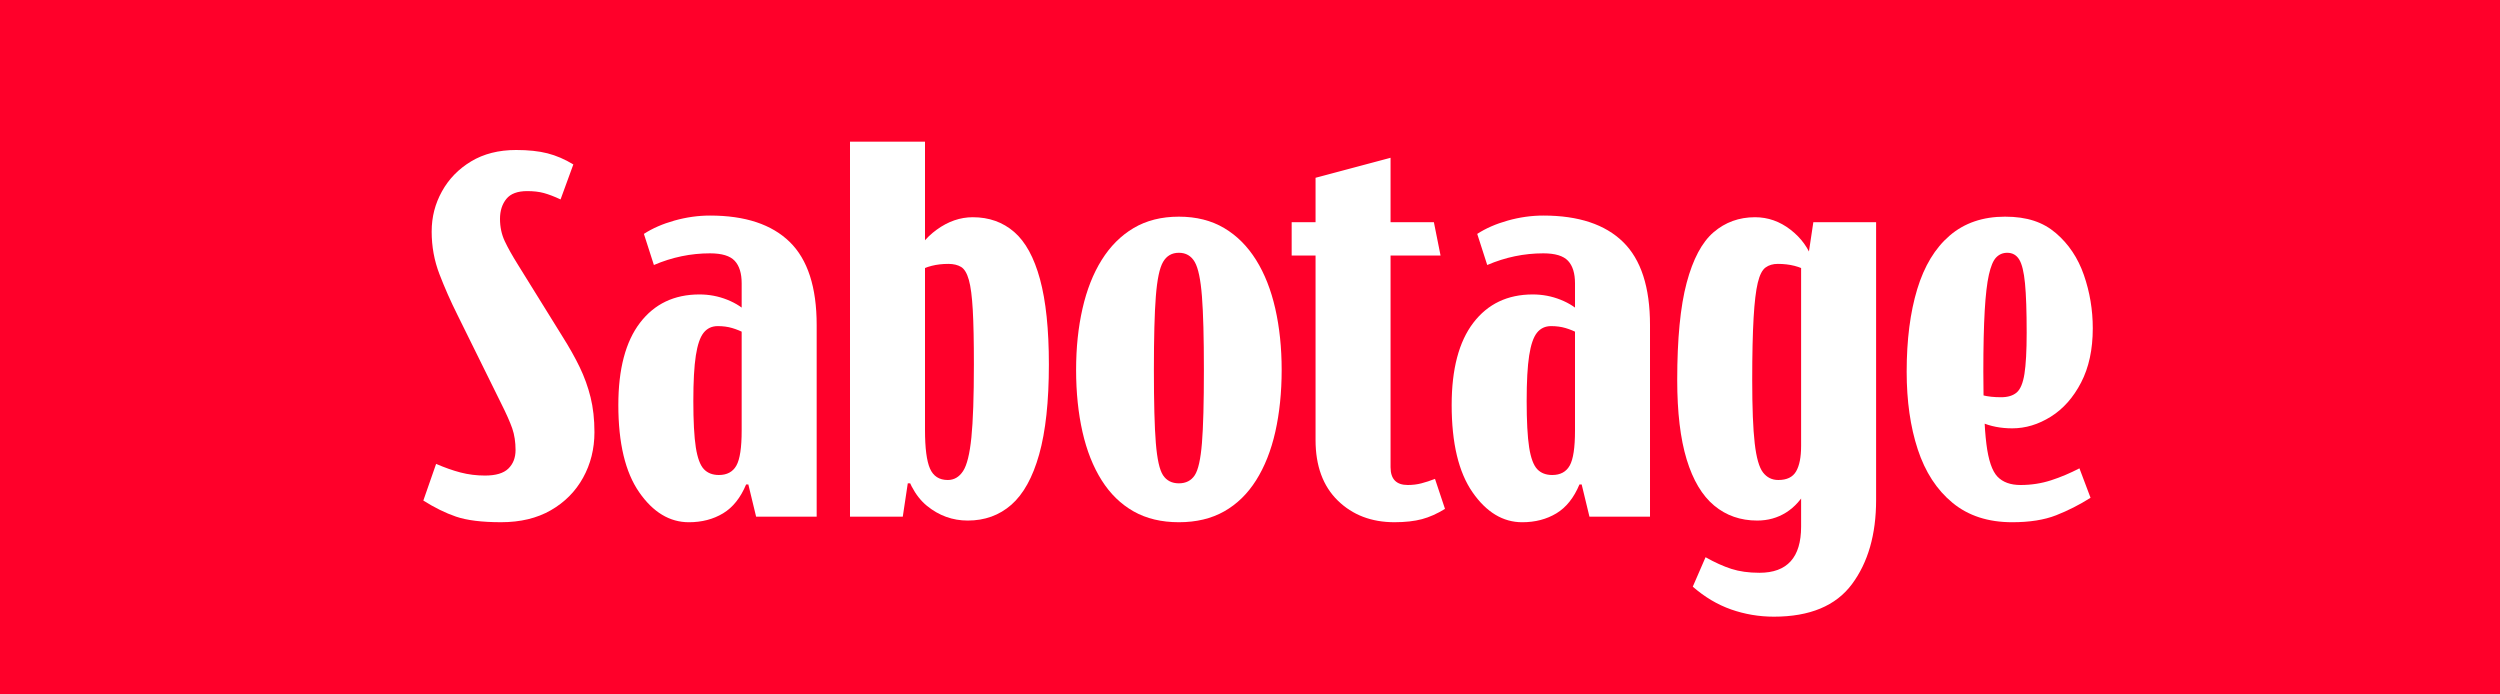 <?xml version="1.0" encoding="UTF-8"?>
<svg id="Layer_1" data-name="Layer 1" xmlns="http://www.w3.org/2000/svg" viewBox="0 0 360 100">
  <defs>
    <style>
      .cls-1 {
        fill: #fff;
      }

      .cls-2 {
        fill: #ff002a;
      }
    </style>
  </defs>
  <rect class="cls-2" width="360" height="100"/>
  <g>
    <path class="cls-1" d="M65.68,74.4c-1.55-.53-3.12-1.31-4.72-2.32l1.84-5.28c1.23.53,2.4.95,3.52,1.24,1.12.29,2.29.44,3.52.44,1.55,0,2.67-.33,3.36-1,.69-.67,1.04-1.56,1.04-2.68s-.16-2.21-.48-3.12c-.32-.91-.85-2.11-1.6-3.6l-6.32-12.8c-.96-1.92-1.81-3.85-2.56-5.8-.75-1.95-1.12-3.99-1.12-6.12s.49-4.01,1.48-5.8c.99-1.79,2.39-3.23,4.2-4.32,1.81-1.09,3.97-1.64,6.48-1.64,1.76,0,3.27.16,4.52.48,1.25.32,2.49.85,3.72,1.6l-1.84,5.04c-.91-.43-1.71-.73-2.4-.92-.69-.19-1.49-.28-2.4-.28-1.39,0-2.39.37-3,1.12-.61.75-.92,1.71-.92,2.88s.23,2.24.68,3.2,1.08,2.08,1.88,3.36l6.4,10.32c1.01,1.6,1.85,3.09,2.52,4.48s1.19,2.83,1.56,4.32c.37,1.49.56,3.17.56,5.04,0,2.4-.55,4.59-1.64,6.56-1.09,1.97-2.64,3.53-4.64,4.68s-4.39,1.72-7.16,1.72-4.93-.27-6.48-.8Z"/>
    <path class="cls-1" d="M92.04,70.88c-2-2.88-3-7.07-3-12.56,0-5.17,1.04-9.12,3.12-11.84,2.08-2.72,4.93-4.08,8.56-4.08,1.39,0,2.72.25,4,.76,1.28.51,2.35,1.21,3.2,2.12l-1.12-.4v-4.08c0-1.44-.33-2.52-1-3.24-.67-.72-1.85-1.08-3.56-1.08-2.77,0-5.47.56-8.08,1.68l-1.44-4.48c1.23-.8,2.69-1.44,4.4-1.92,1.71-.48,3.41-.72,5.12-.72,5.07,0,8.89,1.27,11.48,3.8,2.59,2.53,3.88,6.52,3.88,11.96v27.6h-8.72l-1.12-4.64h-.32c-.8,1.92-1.91,3.31-3.32,4.16-1.41.85-3.05,1.28-4.92,1.28-2.77,0-5.16-1.44-7.16-4.32ZM106.04,67.04c.51-.91.76-2.59.76-5.04v-15.76l.48,1.76c-.59-.32-1.2-.57-1.84-.76-.64-.19-1.33-.28-2.08-.28-.85,0-1.53.32-2.04.96-.51.64-.88,1.73-1.12,3.28-.24,1.55-.36,3.73-.36,6.56s.12,5.16.36,6.68c.24,1.52.63,2.56,1.16,3.12.53.56,1.25.84,2.16.84,1.17,0,2.01-.45,2.52-1.36Z"/>
    <path class="cls-1" d="M133.2,69.6h-2.48l-.72,4.8h-7.6V20.4h10.8v49.2ZM133.2,61.92c0,2.61.24,4.47.72,5.56.48,1.09,1.33,1.64,2.56,1.64.91,0,1.64-.43,2.2-1.28.56-.85.96-2.47,1.2-4.84.24-2.37.36-5.88.36-10.52,0-3.31-.05-5.92-.16-7.84-.11-1.92-.29-3.36-.56-4.32-.27-.96-.64-1.59-1.12-1.88-.48-.29-1.09-.44-1.84-.44-.85,0-1.65.09-2.4.28-.75.19-1.41.47-2,.84l-.64-1.6c.59-1.76,1.71-3.24,3.36-4.44,1.65-1.2,3.39-1.8,5.2-1.8,2.35,0,4.33.71,5.96,2.12,1.63,1.41,2.87,3.68,3.72,6.8.85,3.12,1.28,7.21,1.28,12.28,0,5.33-.47,9.65-1.4,12.96-.93,3.31-2.27,5.72-4,7.24-1.73,1.52-3.83,2.28-6.28,2.28-2.19,0-4.15-.71-5.88-2.12-1.73-1.41-2.95-3.75-3.64-7l3.36-3.92Z"/>
    <path class="cls-1" d="M163.24,73.64c-1.84-1.04-3.37-2.53-4.6-4.48-1.23-1.95-2.15-4.27-2.76-6.96-.61-2.69-.92-5.67-.92-8.92s.31-6.15.92-8.84c.61-2.69,1.53-5.03,2.76-7,1.23-1.97,2.76-3.51,4.6-4.6,1.84-1.09,4.01-1.64,6.52-1.64s4.68.55,6.52,1.64c1.84,1.09,3.37,2.63,4.6,4.6,1.23,1.97,2.15,4.31,2.76,7,.61,2.69.92,5.64.92,8.84s-.31,6.23-.92,8.92c-.61,2.69-1.53,5.01-2.76,6.96-1.23,1.95-2.76,3.44-4.6,4.48s-4.01,1.56-6.52,1.56-4.68-.52-6.52-1.56ZM172.04,68.44c.51-.77.85-2.32,1.04-4.64.19-2.32.28-5.83.28-10.52s-.09-8.17-.28-10.6c-.19-2.43-.53-4.08-1.04-4.96s-1.27-1.32-2.28-1.32-1.77.44-2.28,1.32c-.51.88-.85,2.53-1.04,4.96-.19,2.43-.28,5.96-.28,10.6s.09,8.2.28,10.52c.19,2.32.53,3.87,1.04,4.64.51.77,1.27,1.16,2.28,1.16s1.77-.39,2.28-1.16Z"/>
    <path class="cls-1" d="M186,32h20.48l.96,4.8h-21.44v-4.8ZM192.64,72.08c-2.13-2.08-3.2-4.99-3.2-8.72V25.6l10.8-2.88v44.56c0,1.71.83,2.56,2.48,2.56.69,0,1.35-.08,1.96-.24.61-.16,1.27-.37,1.96-.64l1.44,4.32c-1.12.69-2.23,1.19-3.32,1.48-1.09.29-2.41.44-3.96.44-3.31,0-6.03-1.04-8.16-3.12Z"/>
    <path class="cls-1" d="M212.04,70.88c-2-2.88-3-7.07-3-12.56,0-5.17,1.04-9.12,3.12-11.84s4.93-4.08,8.56-4.08c1.39,0,2.72.25,4,.76,1.28.51,2.35,1.21,3.2,2.12l-1.12-.4v-4.08c0-1.44-.33-2.52-1-3.24-.67-.72-1.85-1.08-3.56-1.08-2.77,0-5.47.56-8.08,1.68l-1.44-4.48c1.23-.8,2.69-1.44,4.4-1.92,1.71-.48,3.41-.72,5.12-.72,5.07,0,8.89,1.27,11.48,3.8,2.59,2.53,3.88,6.52,3.88,11.96v27.6h-8.72l-1.12-4.64h-.32c-.8,1.92-1.91,3.31-3.32,4.16-1.41.85-3.05,1.28-4.92,1.28-2.77,0-5.16-1.44-7.16-4.32ZM226.04,67.04c.51-.91.76-2.59.76-5.04v-15.76l.48,1.76c-.59-.32-1.2-.57-1.84-.76-.64-.19-1.33-.28-2.08-.28-.85,0-1.53.32-2.04.96-.51.64-.88,1.73-1.12,3.28-.24,1.55-.36,3.73-.36,6.56s.12,5.16.36,6.68c.24,1.52.63,2.56,1.16,3.12.53.56,1.25.84,2.16.84,1.17,0,2.01-.45,2.52-1.36Z"/>
    <path class="cls-1" d="M260.28,70.36c-.83,1.52-1.85,2.67-3.08,3.44-1.23.77-2.61,1.16-4.16,1.16-2.4,0-4.47-.72-6.2-2.16-1.73-1.44-3.05-3.65-3.96-6.64-.91-2.99-1.36-6.8-1.36-11.44,0-5.92.45-10.59,1.36-14,.91-3.41,2.2-5.84,3.88-7.28,1.68-1.44,3.67-2.16,5.96-2.16,1.87,0,3.57.6,5.12,1.8,1.55,1.2,2.61,2.68,3.2,4.44l-.64,1.6c-.59-.37-1.25-.65-2-.84-.75-.19-1.55-.28-2.4-.28-.69,0-1.28.17-1.76.52-.48.35-.85,1.08-1.12,2.2-.27,1.12-.47,2.8-.6,5.04-.13,2.24-.2,5.23-.2,8.96,0,4,.12,7.04.36,9.12.24,2.08.64,3.48,1.2,4.2.56.72,1.29,1.08,2.2,1.08,1.23,0,2.08-.41,2.56-1.24.48-.83.72-2.04.72-3.64l2.48.4c-.21,2.29-.73,4.2-1.56,5.72ZM249.28,87.76c-1.97-.69-3.81-1.79-5.52-3.28l1.84-4.24c1.33.75,2.57,1.31,3.72,1.68,1.15.37,2.49.56,4.04.56,4,0,6-2.21,6-6.64v-39.04h1.04l.72-4.8h9.04v40c0,4.96-1.16,9-3.48,12.12-2.32,3.12-6.07,4.68-11.24,4.68-2.13,0-4.19-.35-6.16-1.04Z"/>
    <path class="cls-1" d="M281.16,72.4c-2.27-1.87-3.93-4.43-5-7.68-1.07-3.25-1.6-6.99-1.6-11.2,0-4.59.51-8.55,1.52-11.88,1.01-3.33,2.57-5.91,4.68-7.72,2.11-1.81,4.76-2.72,7.96-2.72s5.48.79,7.32,2.36c1.84,1.57,3.19,3.59,4.04,6.04.85,2.45,1.28,5.01,1.28,7.68,0,3.04-.56,5.64-1.68,7.8s-2.57,3.8-4.36,4.92c-1.79,1.12-3.64,1.68-5.56,1.68-1.65,0-3.15-.29-4.48-.88-1.33-.59-2.37-1.55-3.12-2.88l.96-2c.85.48,1.65.81,2.4,1,.75.19,1.63.28,2.64.28.96,0,1.71-.23,2.24-.68.53-.45.91-1.35,1.12-2.68s.32-3.31.32-5.92c0-3.09-.08-5.47-.24-7.12-.16-1.65-.44-2.8-.84-3.44-.4-.64-.97-.96-1.72-.96-.64,0-1.17.23-1.6.68-.43.45-.77,1.28-1.04,2.48-.27,1.2-.47,2.92-.6,5.16-.13,2.24-.2,5.17-.2,8.8,0,4.59.15,8.05.44,10.4.29,2.35.83,3.92,1.6,4.72.77.8,1.88,1.2,3.32,1.2,1.55,0,3.01-.23,4.4-.68,1.39-.45,2.75-1.03,4.08-1.72l1.6,4.24c-1.6,1.01-3.25,1.85-4.96,2.52-1.71.67-3.81,1-6.32,1-3.47,0-6.33-.93-8.6-2.8Z"/>
  </g>
</svg>